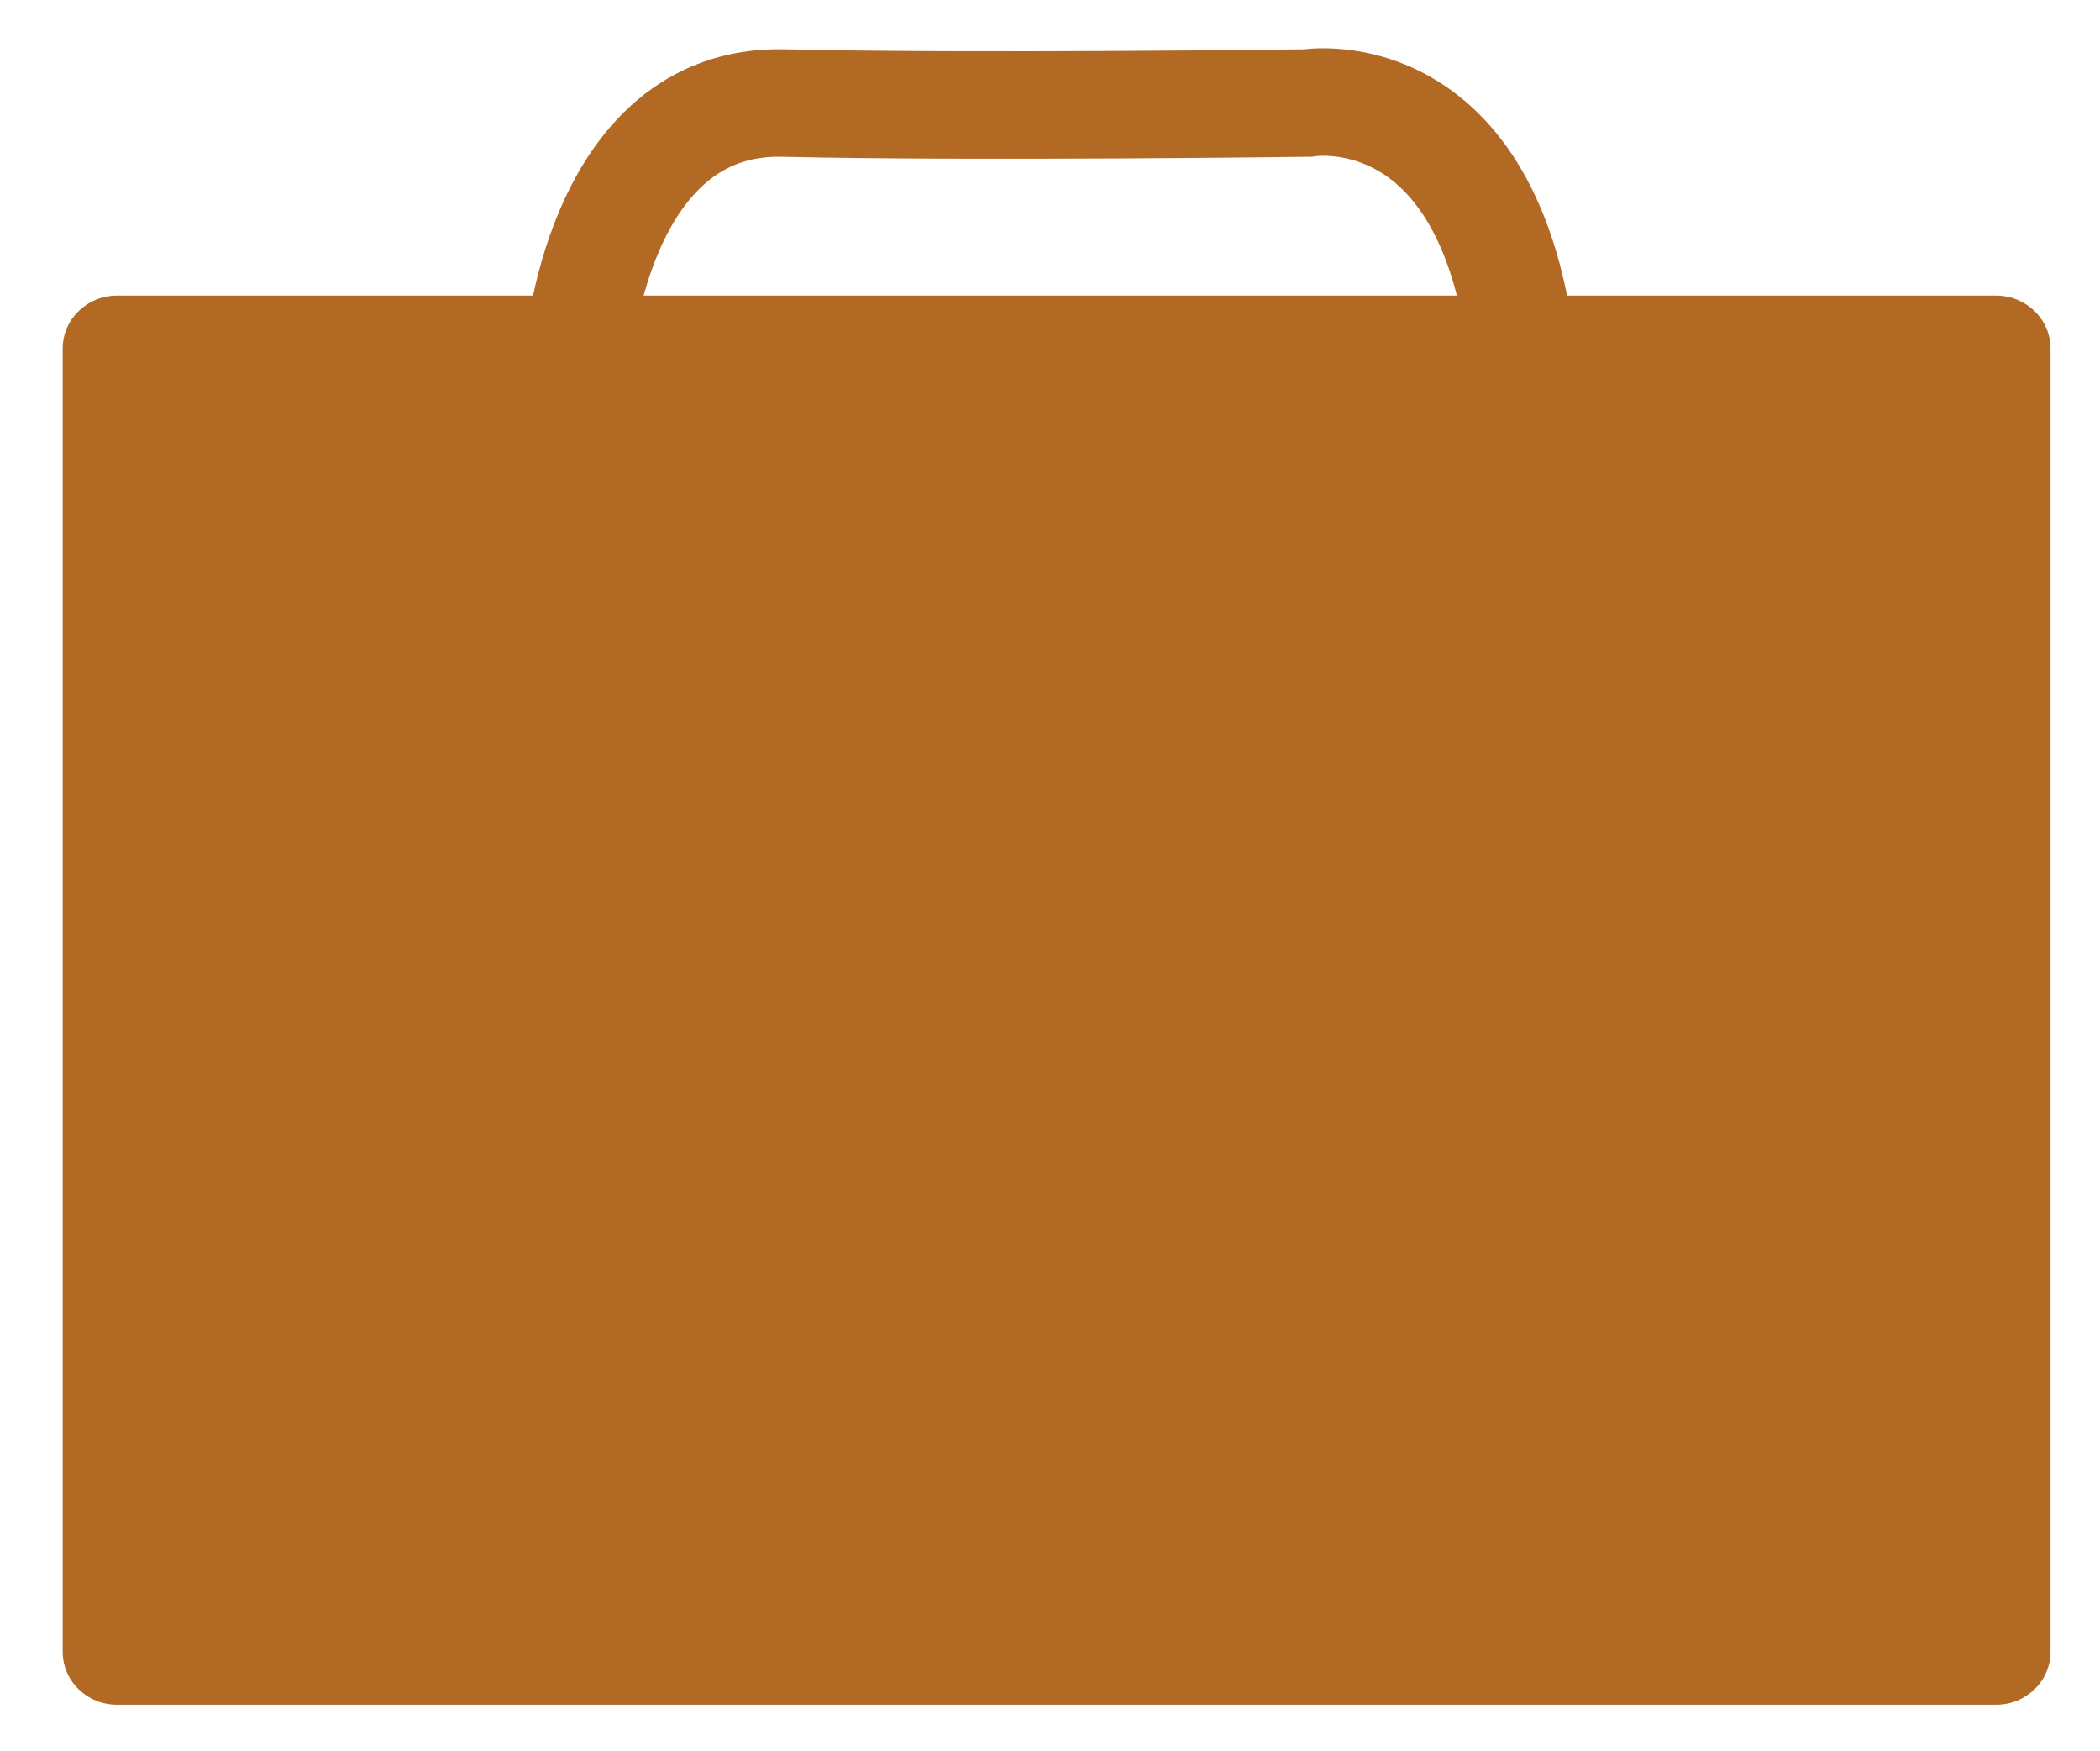 <?xml version="1.0" encoding="utf-8"?>
<!-- Generator: Adobe Illustrator 16.0.0, SVG Export Plug-In . SVG Version: 6.00 Build 0)  -->
<!DOCTYPE svg PUBLIC "-//W3C//DTD SVG 1.1//EN" "http://www.w3.org/Graphics/SVG/1.1/DTD/svg11.dtd">
<svg version="1.1" id="Capa_1" xmlns="http://www.w3.org/2000/svg" xmlns:xlink="http://www.w3.org/1999/xlink" x="0px" y="0px"
	 width="39.083px" height="32.583px" viewBox="0 0 39.083 32.583" enable-background="new 0 0 39.083 32.583" xml:space="preserve">
<path fill="#B16924" d="M38.162,30.735c0,0.543-0.453,0.984-1.011,0.984H2.178c-0.559,0-1.011-0.441-1.011-0.984V6.484
	c0-0.543,0.453-0.984,1.011-0.984h34.973c0.559,0,1.011,0.441,1.011,0.984V30.735z"/>
<path fill="none" stroke="#B16924" stroke-width="2" stroke-miterlimit="10" d="M10.75,6.667c0,0,0.333-4.833,3.833-4.75
	s9.75,0,9.75,0s3.417-0.583,4,4.75"/>
</svg>

